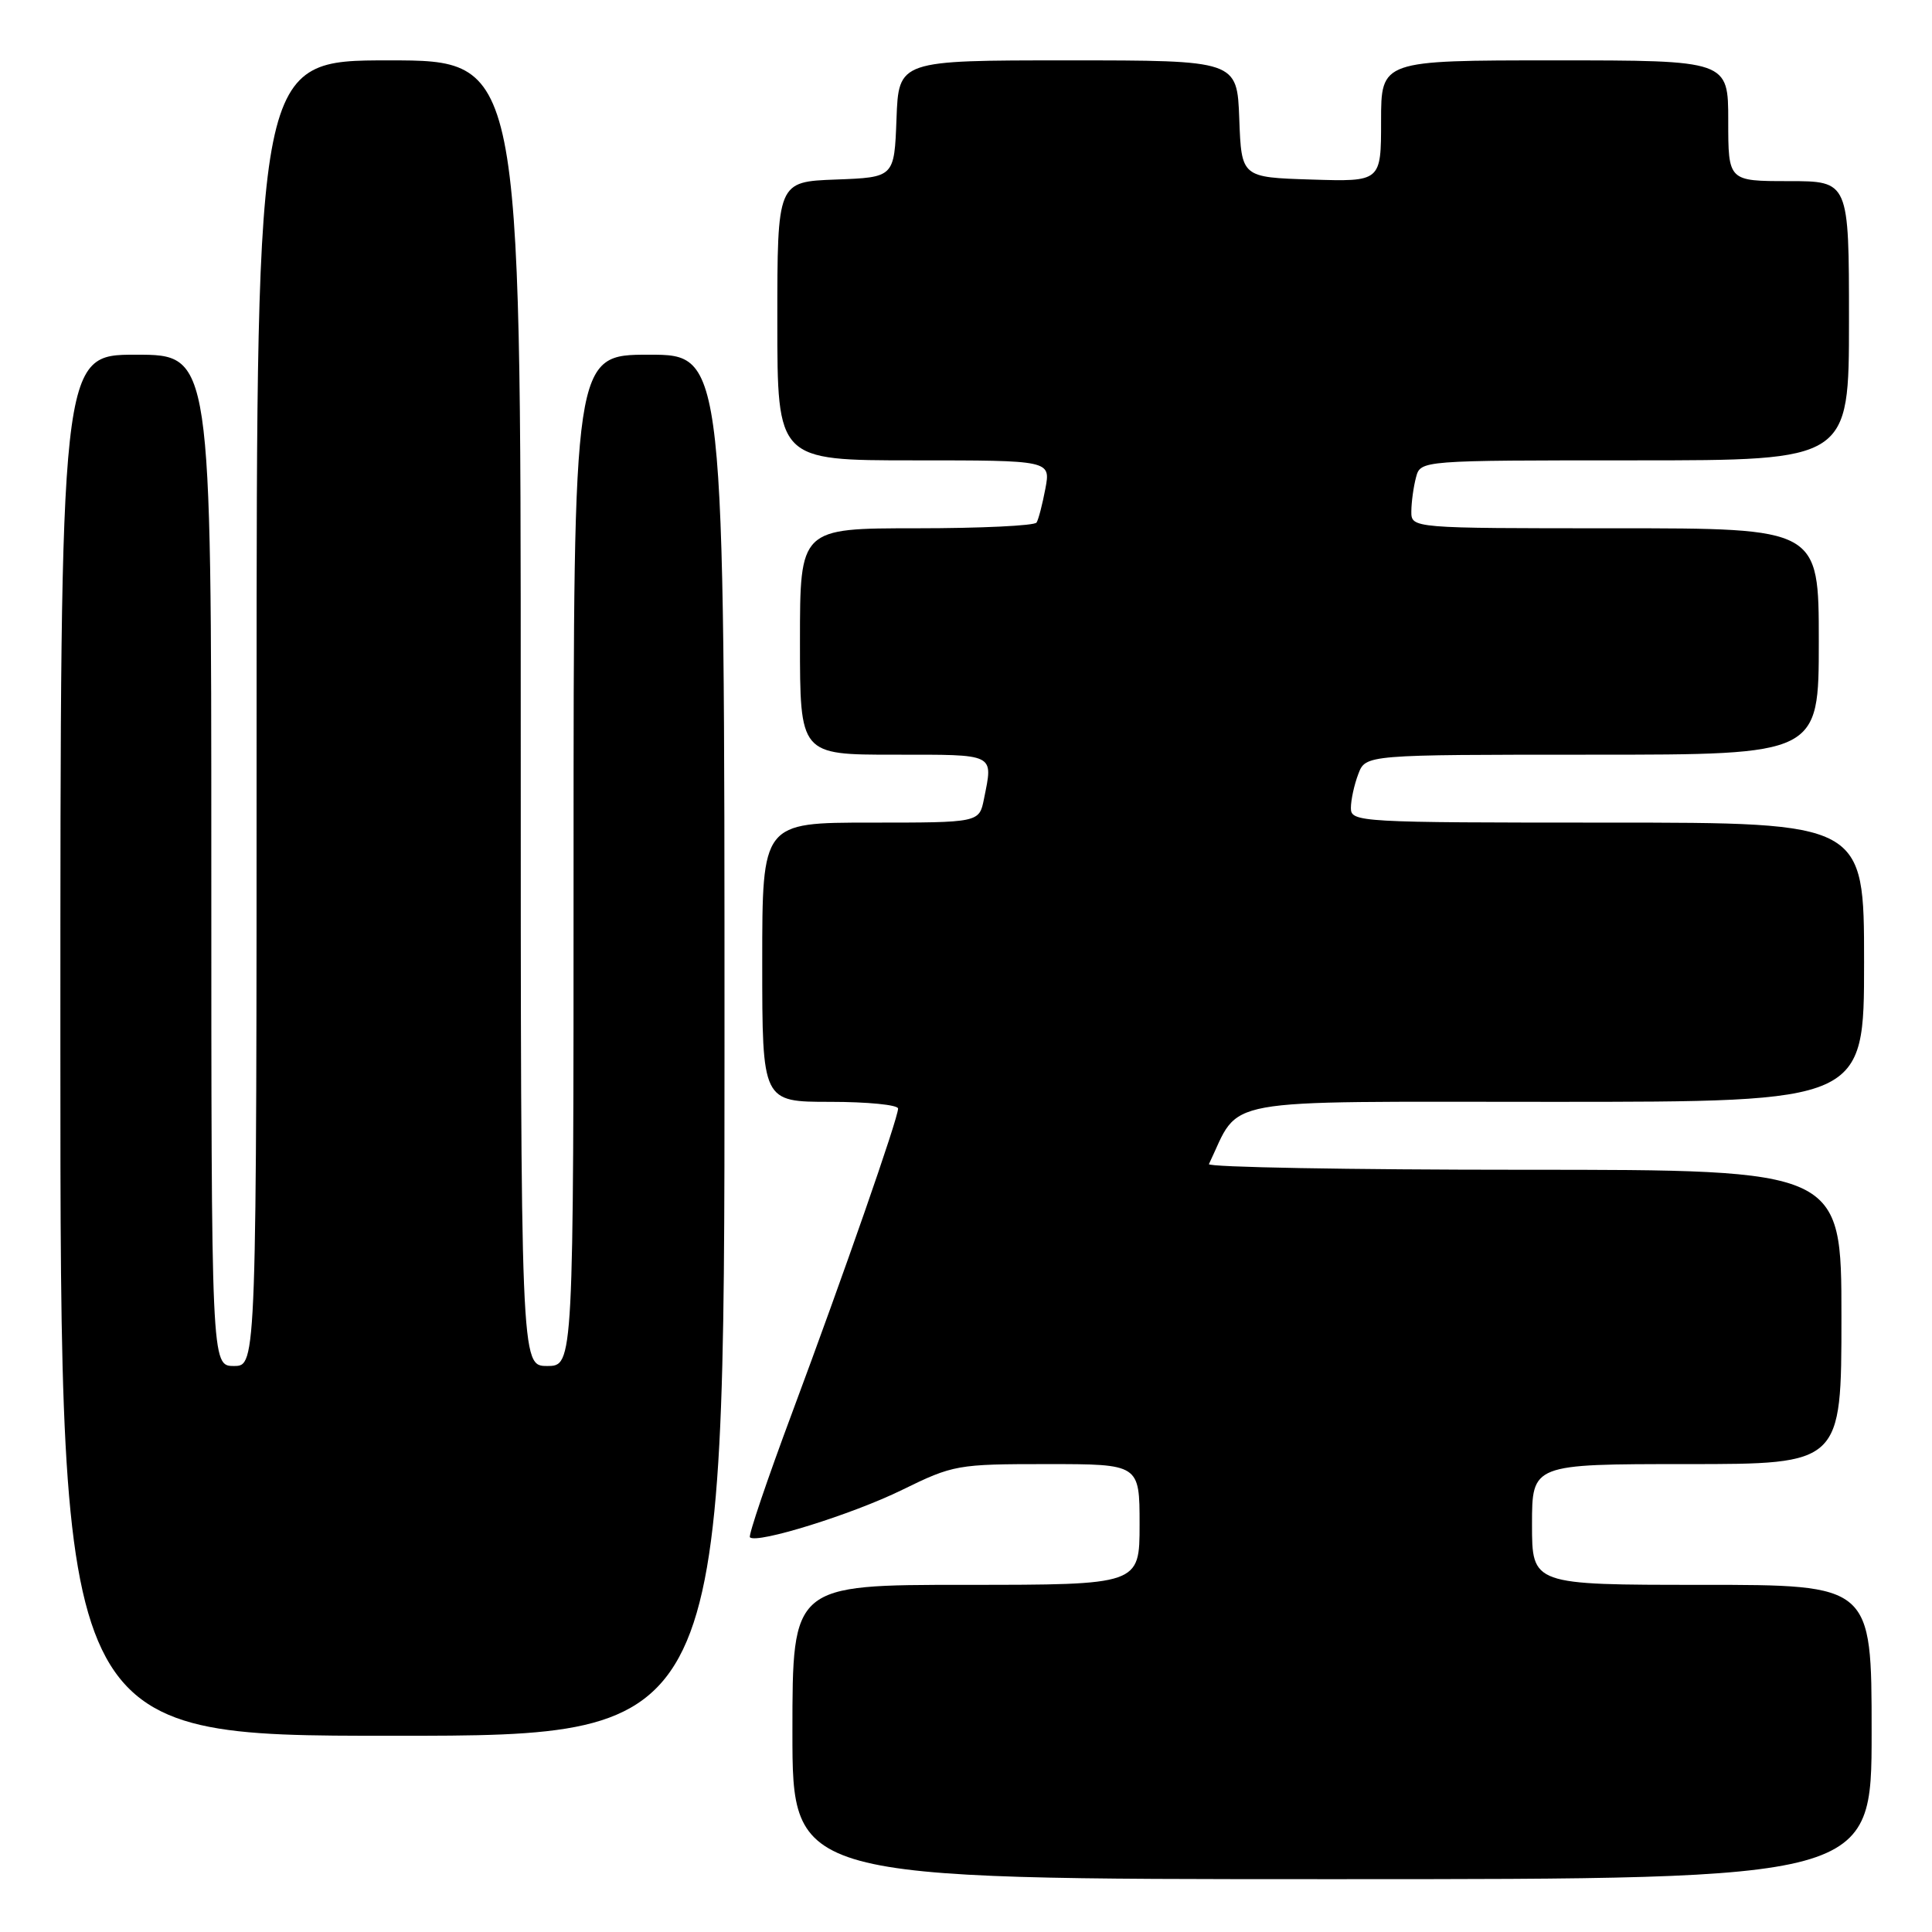 <?xml version="1.0" encoding="UTF-8" standalone="no"?>
<!DOCTYPE svg PUBLIC "-//W3C//DTD SVG 1.1//EN" "http://www.w3.org/Graphics/SVG/1.1/DTD/svg11.dtd" >
<svg xmlns="http://www.w3.org/2000/svg" xmlns:xlink="http://www.w3.org/1999/xlink" version="1.1" viewBox="0 0 256 256">
 <g >
 <path fill="currentColor"
d=" M 248.00 229.50 C 248.00 210.00 248.00 210.00 225.50 210.00 C 203.00 210.00 203.00 210.00 203.00 202.00 C 203.00 194.00 203.00 194.00 223.50 194.00 C 244.00 194.00 244.00 194.00 244.00 174.50 C 244.00 155.00 244.00 155.00 201.92 155.00 C 178.77 155.00 160.00 154.66 160.19 154.25 C 164.49 145.28 160.54 146.00 205.69 146.00 C 247.00 146.00 247.00 146.00 247.00 127.50 C 247.00 109.00 247.00 109.00 213.00 109.00 C 180.05 109.00 179.00 108.94 179.00 107.07 C 179.00 106.00 179.44 103.98 179.98 102.57 C 180.95 100.00 180.95 100.00 210.98 100.00 C 241.00 100.00 241.00 100.00 241.00 85.00 C 241.00 70.00 241.00 70.00 214.00 70.00 C 187.00 70.00 187.00 70.00 187.01 67.75 C 187.02 66.51 187.30 64.49 187.63 63.25 C 188.23 61.00 188.23 61.00 216.62 61.00 C 245.00 61.00 245.00 61.00 245.00 42.50 C 245.00 24.00 245.00 24.00 237.00 24.00 C 229.00 24.00 229.00 24.00 229.00 16.00 C 229.00 8.00 229.00 8.00 206.00 8.00 C 183.00 8.00 183.00 8.00 183.00 16.04 C 183.00 24.08 183.00 24.08 173.75 23.79 C 164.50 23.50 164.50 23.50 164.21 15.75 C 163.92 8.00 163.92 8.00 141.50 8.00 C 119.08 8.00 119.08 8.00 118.79 15.75 C 118.50 23.50 118.50 23.50 110.75 23.79 C 103.00 24.08 103.00 24.08 103.00 42.54 C 103.00 61.00 103.00 61.00 121.11 61.00 C 139.22 61.00 139.22 61.00 138.52 64.74 C 138.13 66.80 137.61 68.83 137.35 69.24 C 137.09 69.66 129.93 70.00 121.44 70.00 C 106.00 70.00 106.00 70.00 106.00 85.00 C 106.00 100.00 106.00 100.00 118.50 100.00 C 132.05 100.00 131.60 99.77 130.38 105.87 C 129.75 109.00 129.75 109.00 115.38 109.00 C 101.00 109.00 101.00 109.00 101.00 127.50 C 101.00 146.00 101.00 146.00 110.00 146.00 C 114.95 146.00 119.00 146.40 119.00 146.89 C 119.00 148.19 111.86 168.68 104.96 187.20 C 101.66 196.05 99.14 203.48 99.37 203.70 C 100.27 204.60 112.91 200.67 119.51 197.43 C 126.33 194.09 126.84 194.00 138.76 194.00 C 151.00 194.00 151.00 194.00 151.00 202.00 C 151.00 210.00 151.00 210.00 128.00 210.00 C 105.00 210.00 105.00 210.00 105.00 229.50 C 105.00 249.00 105.00 249.00 176.50 249.00 C 248.00 249.00 248.00 249.00 248.00 229.50 Z  M 96.00 138.50 C 96.00 47.00 96.00 47.00 86.00 47.00 C 76.00 47.00 76.00 47.00 76.00 114.00 C 76.00 181.00 76.00 181.00 72.50 181.00 C 69.00 181.00 69.00 181.00 69.00 94.50 C 69.00 8.00 69.00 8.00 51.50 8.00 C 34.00 8.00 34.00 8.00 34.00 94.50 C 34.00 181.00 34.00 181.00 31.00 181.00 C 28.00 181.00 28.00 181.00 28.00 114.00 C 28.00 47.00 28.00 47.00 18.00 47.00 C 8.00 47.00 8.00 47.00 8.00 138.50 C 8.00 230.00 8.00 230.00 52.00 230.00 C 96.00 230.00 96.00 230.00 96.00 138.50 Z "/>
</g>
</svg>